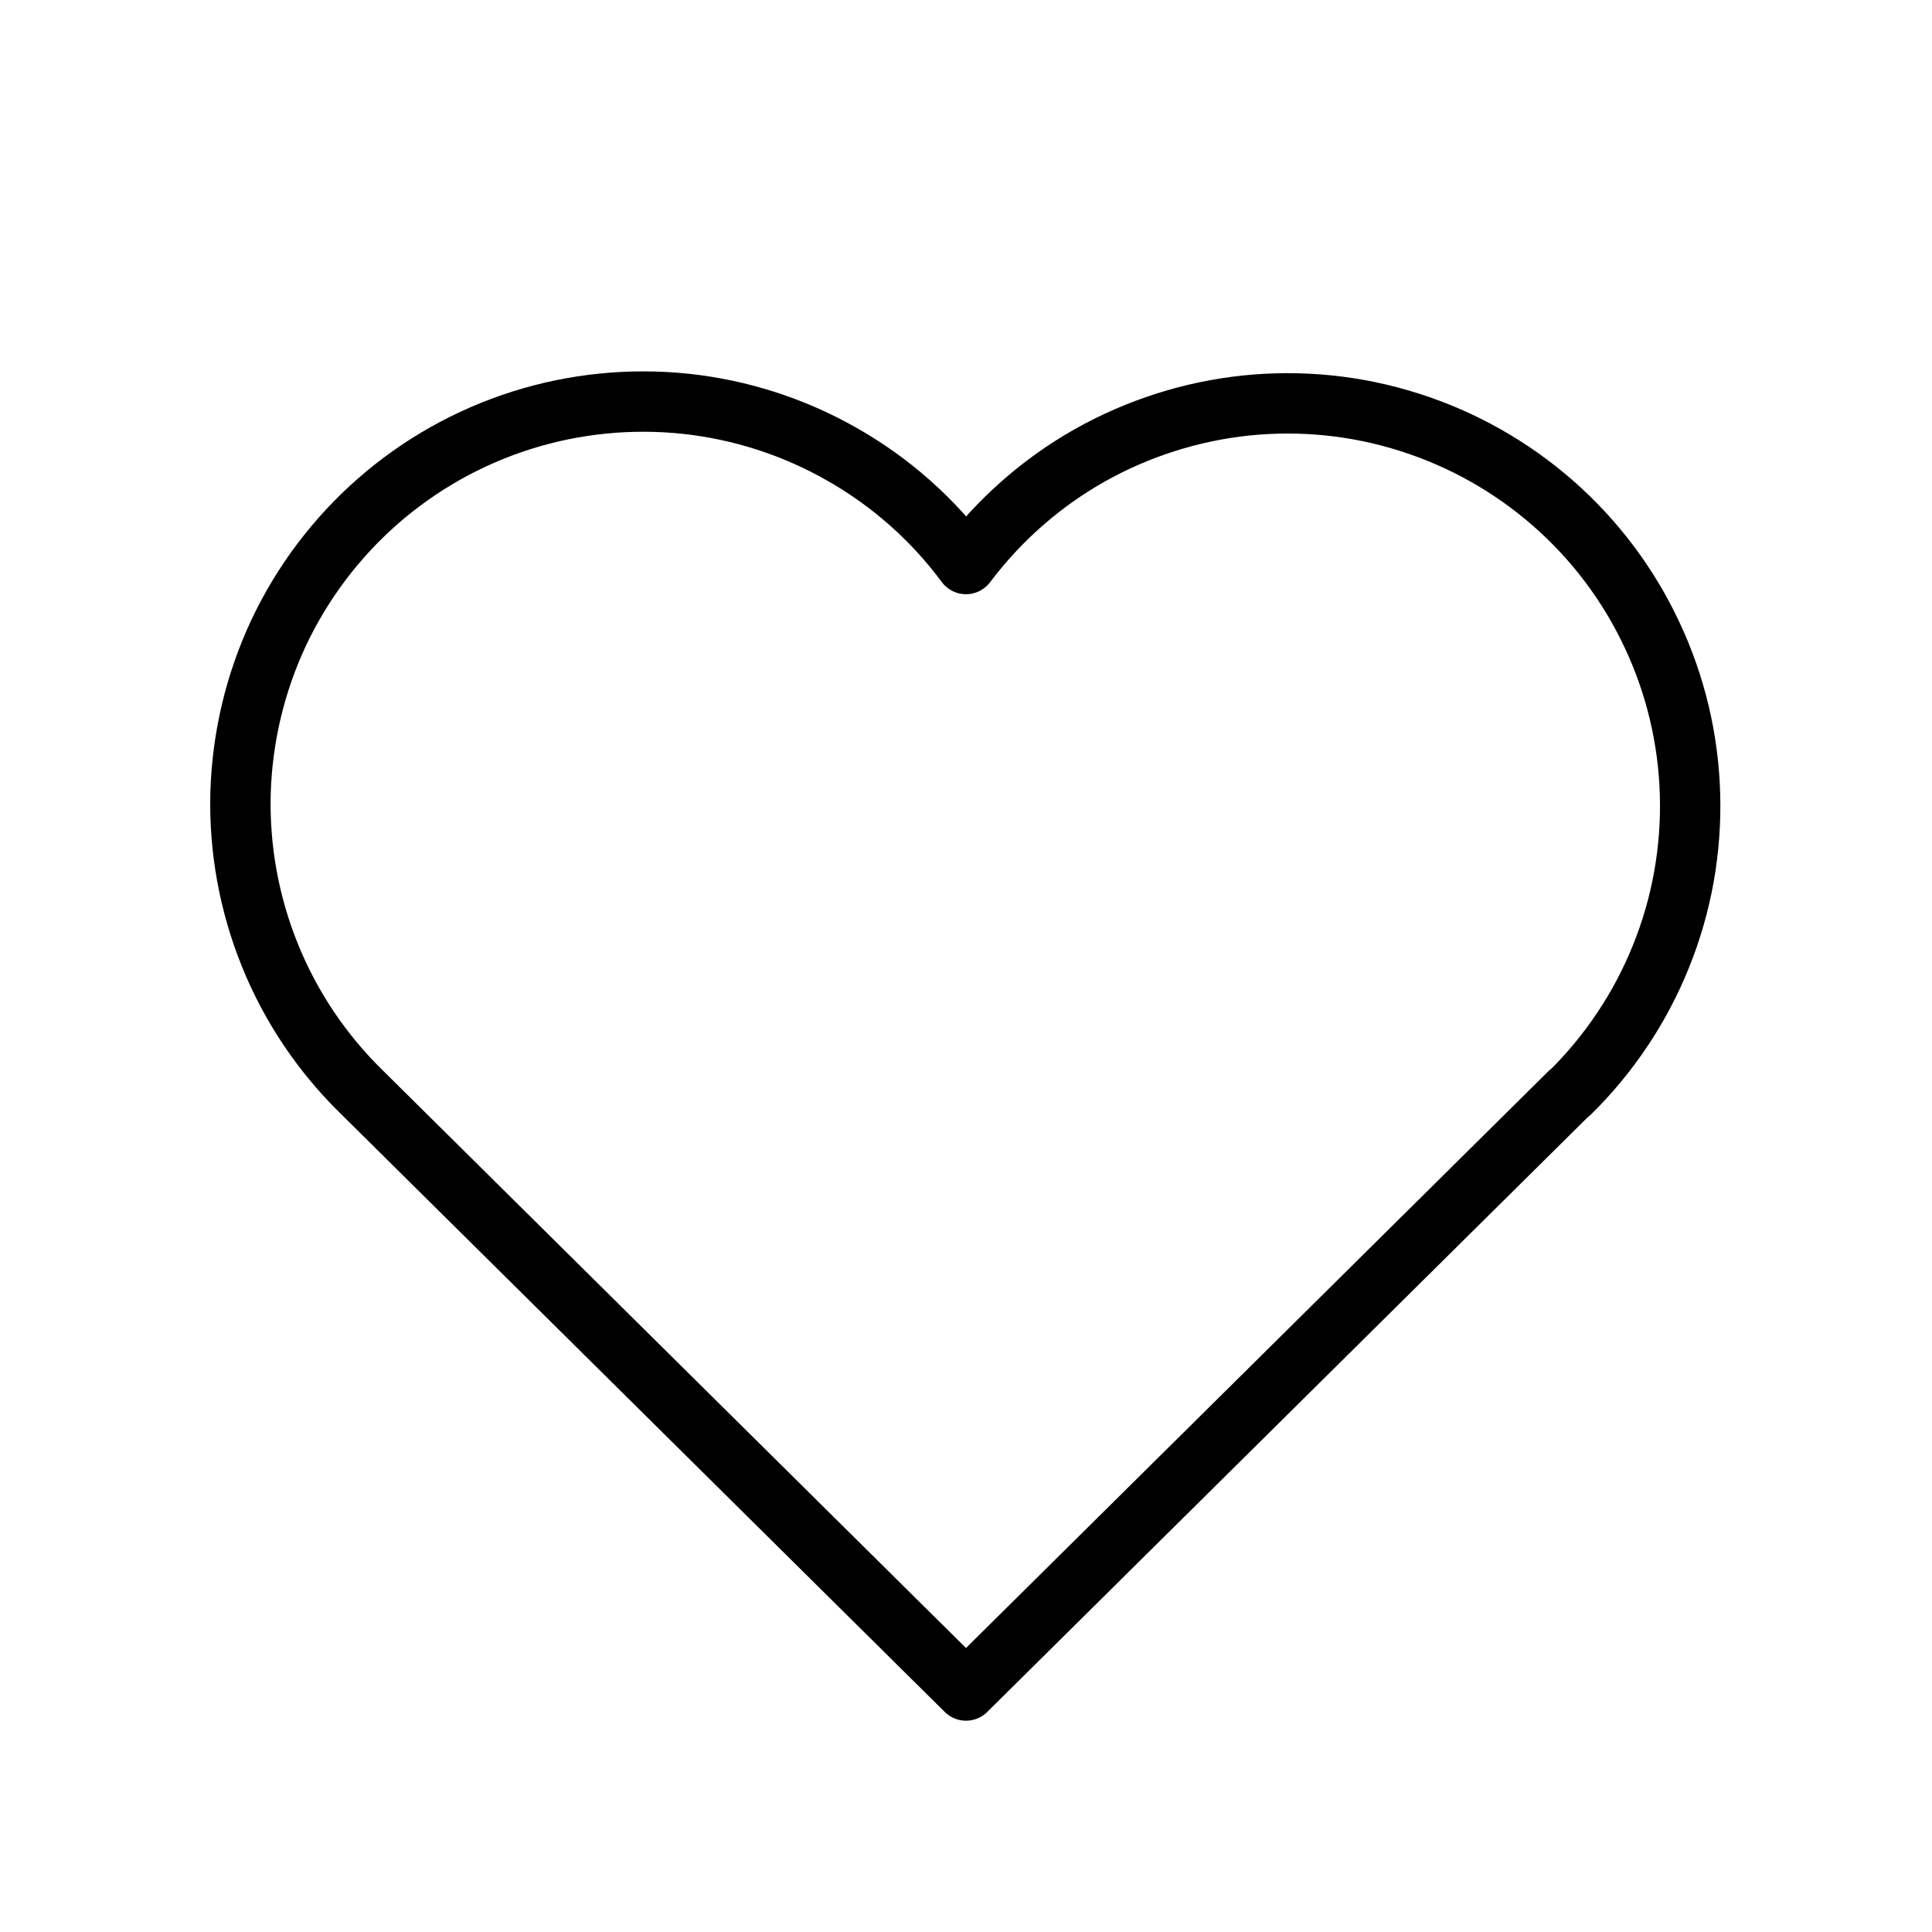 <svg width="16" height="16" viewBox="0 0 16 16" fill="none" xmlns="http://www.w3.org/2000/svg">
<g clip-path="url(#clip0_1_296)">
<path d="M13 9.048L8 14L3 9.048M3 9.048C2.67 8.727 2.41 8.341 2.237 7.915C2.064 7.489 1.98 7.031 1.992 6.571C2.005 6.111 2.112 5.659 2.307 5.242C2.503 4.826 2.783 4.454 3.129 4.151C3.475 3.848 3.88 3.62 4.319 3.481C4.758 3.342 5.221 3.296 5.678 3.344C6.136 3.393 6.578 3.536 6.978 3.765C7.378 3.993 7.726 4.301 8 4.671C8.276 4.304 8.624 3.998 9.023 3.772C9.423 3.547 9.864 3.406 10.321 3.358C10.777 3.311 11.238 3.358 11.675 3.498C12.112 3.637 12.516 3.865 12.861 4.167C13.206 4.469 13.485 4.839 13.68 5.255C13.876 5.67 13.983 6.121 13.996 6.579C14.009 7.038 13.928 7.494 13.756 7.919C13.585 8.345 13.327 8.73 13 9.052" stroke="black" stroke-width="0.5" stroke-linecap="round" stroke-linejoin="round"/>
</g>
<defs>
<clipPath id="clip0_1_296">
<rect width="16" height="16" fill="white"/>
</clipPath>
</defs>
</svg>
